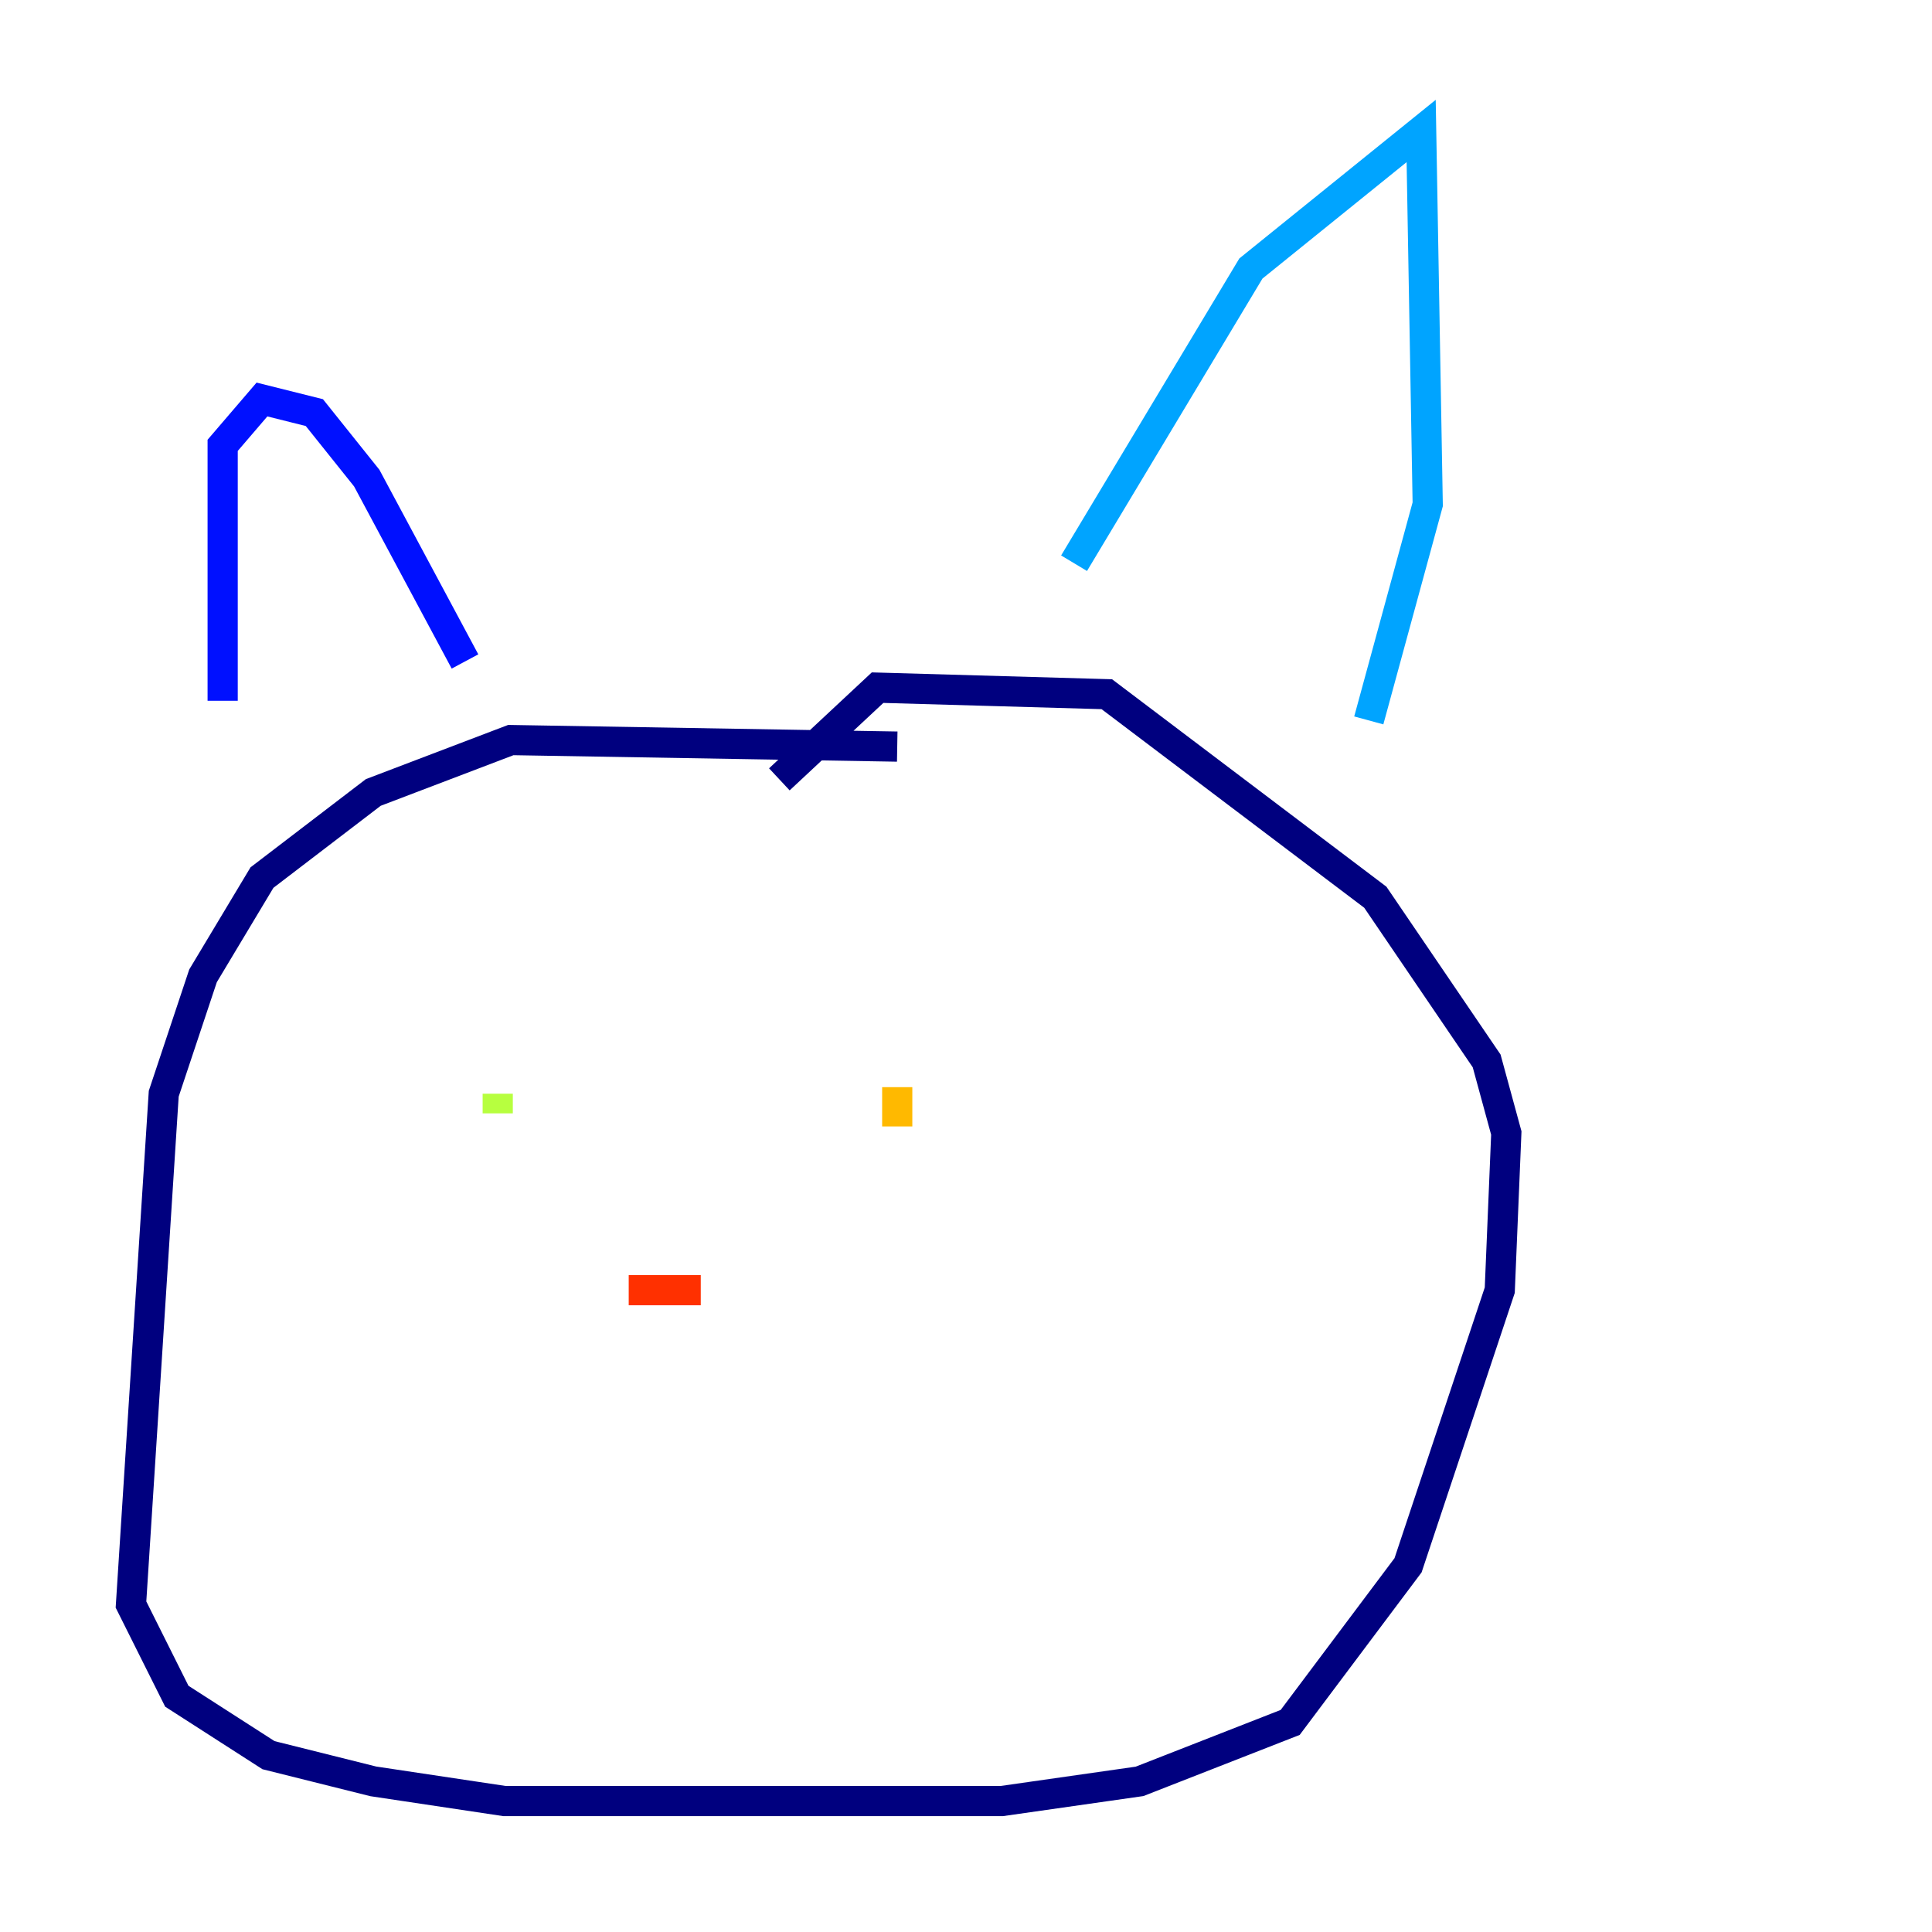 <?xml version="1.0" encoding="utf-8" ?>
<svg baseProfile="tiny" height="128" version="1.2" viewBox="0,0,128,128" width="128" xmlns="http://www.w3.org/2000/svg" xmlns:ev="http://www.w3.org/2001/xml-events" xmlns:xlink="http://www.w3.org/1999/xlink"><defs /><polyline fill="none" points="59.444,49.464 33.844,49.031 24.732,52.502 17.356,58.142 13.451,64.651 10.848,72.461 8.678,106.305 11.715,112.38 17.79,116.285 24.732,118.02 33.41,119.322 66.386,119.322 75.498,118.02 85.478,114.115 93.288,103.702 99.363,85.478 99.797,75.064 98.495,70.291 91.119,59.444 73.329,45.993 58.142,45.559 51.634,51.634" stroke="#00007f" stroke-width="2" /><polyline fill="none" points="14.752,46.427 14.752,29.505 17.356,26.468 20.827,27.336 24.298,31.675 30.807,43.824" stroke="#0010ff" stroke-width="2" /><polyline fill="none" points="71.159,37.315 82.875,17.79 94.156,8.678 94.59,33.41 90.685,47.729" stroke="#00a4ff" stroke-width="2" /><polyline fill="none" points="29.505,74.63 29.505,74.63" stroke="#3fffb7" stroke-width="2" /><polyline fill="none" points="32.976,72.461 32.976,73.763" stroke="#b7ff3f" stroke-width="2" /><polyline fill="none" points="59.444,72.027 59.444,74.63" stroke="#ffb900" stroke-width="2" /><polyline fill="none" points="41.654,85.478 46.427,85.478" stroke="#ff3000" stroke-width="2" /><polyline fill="none" points="37.315,86.78 37.315,86.78" stroke="#7f0000" stroke-width="2" /></svg>